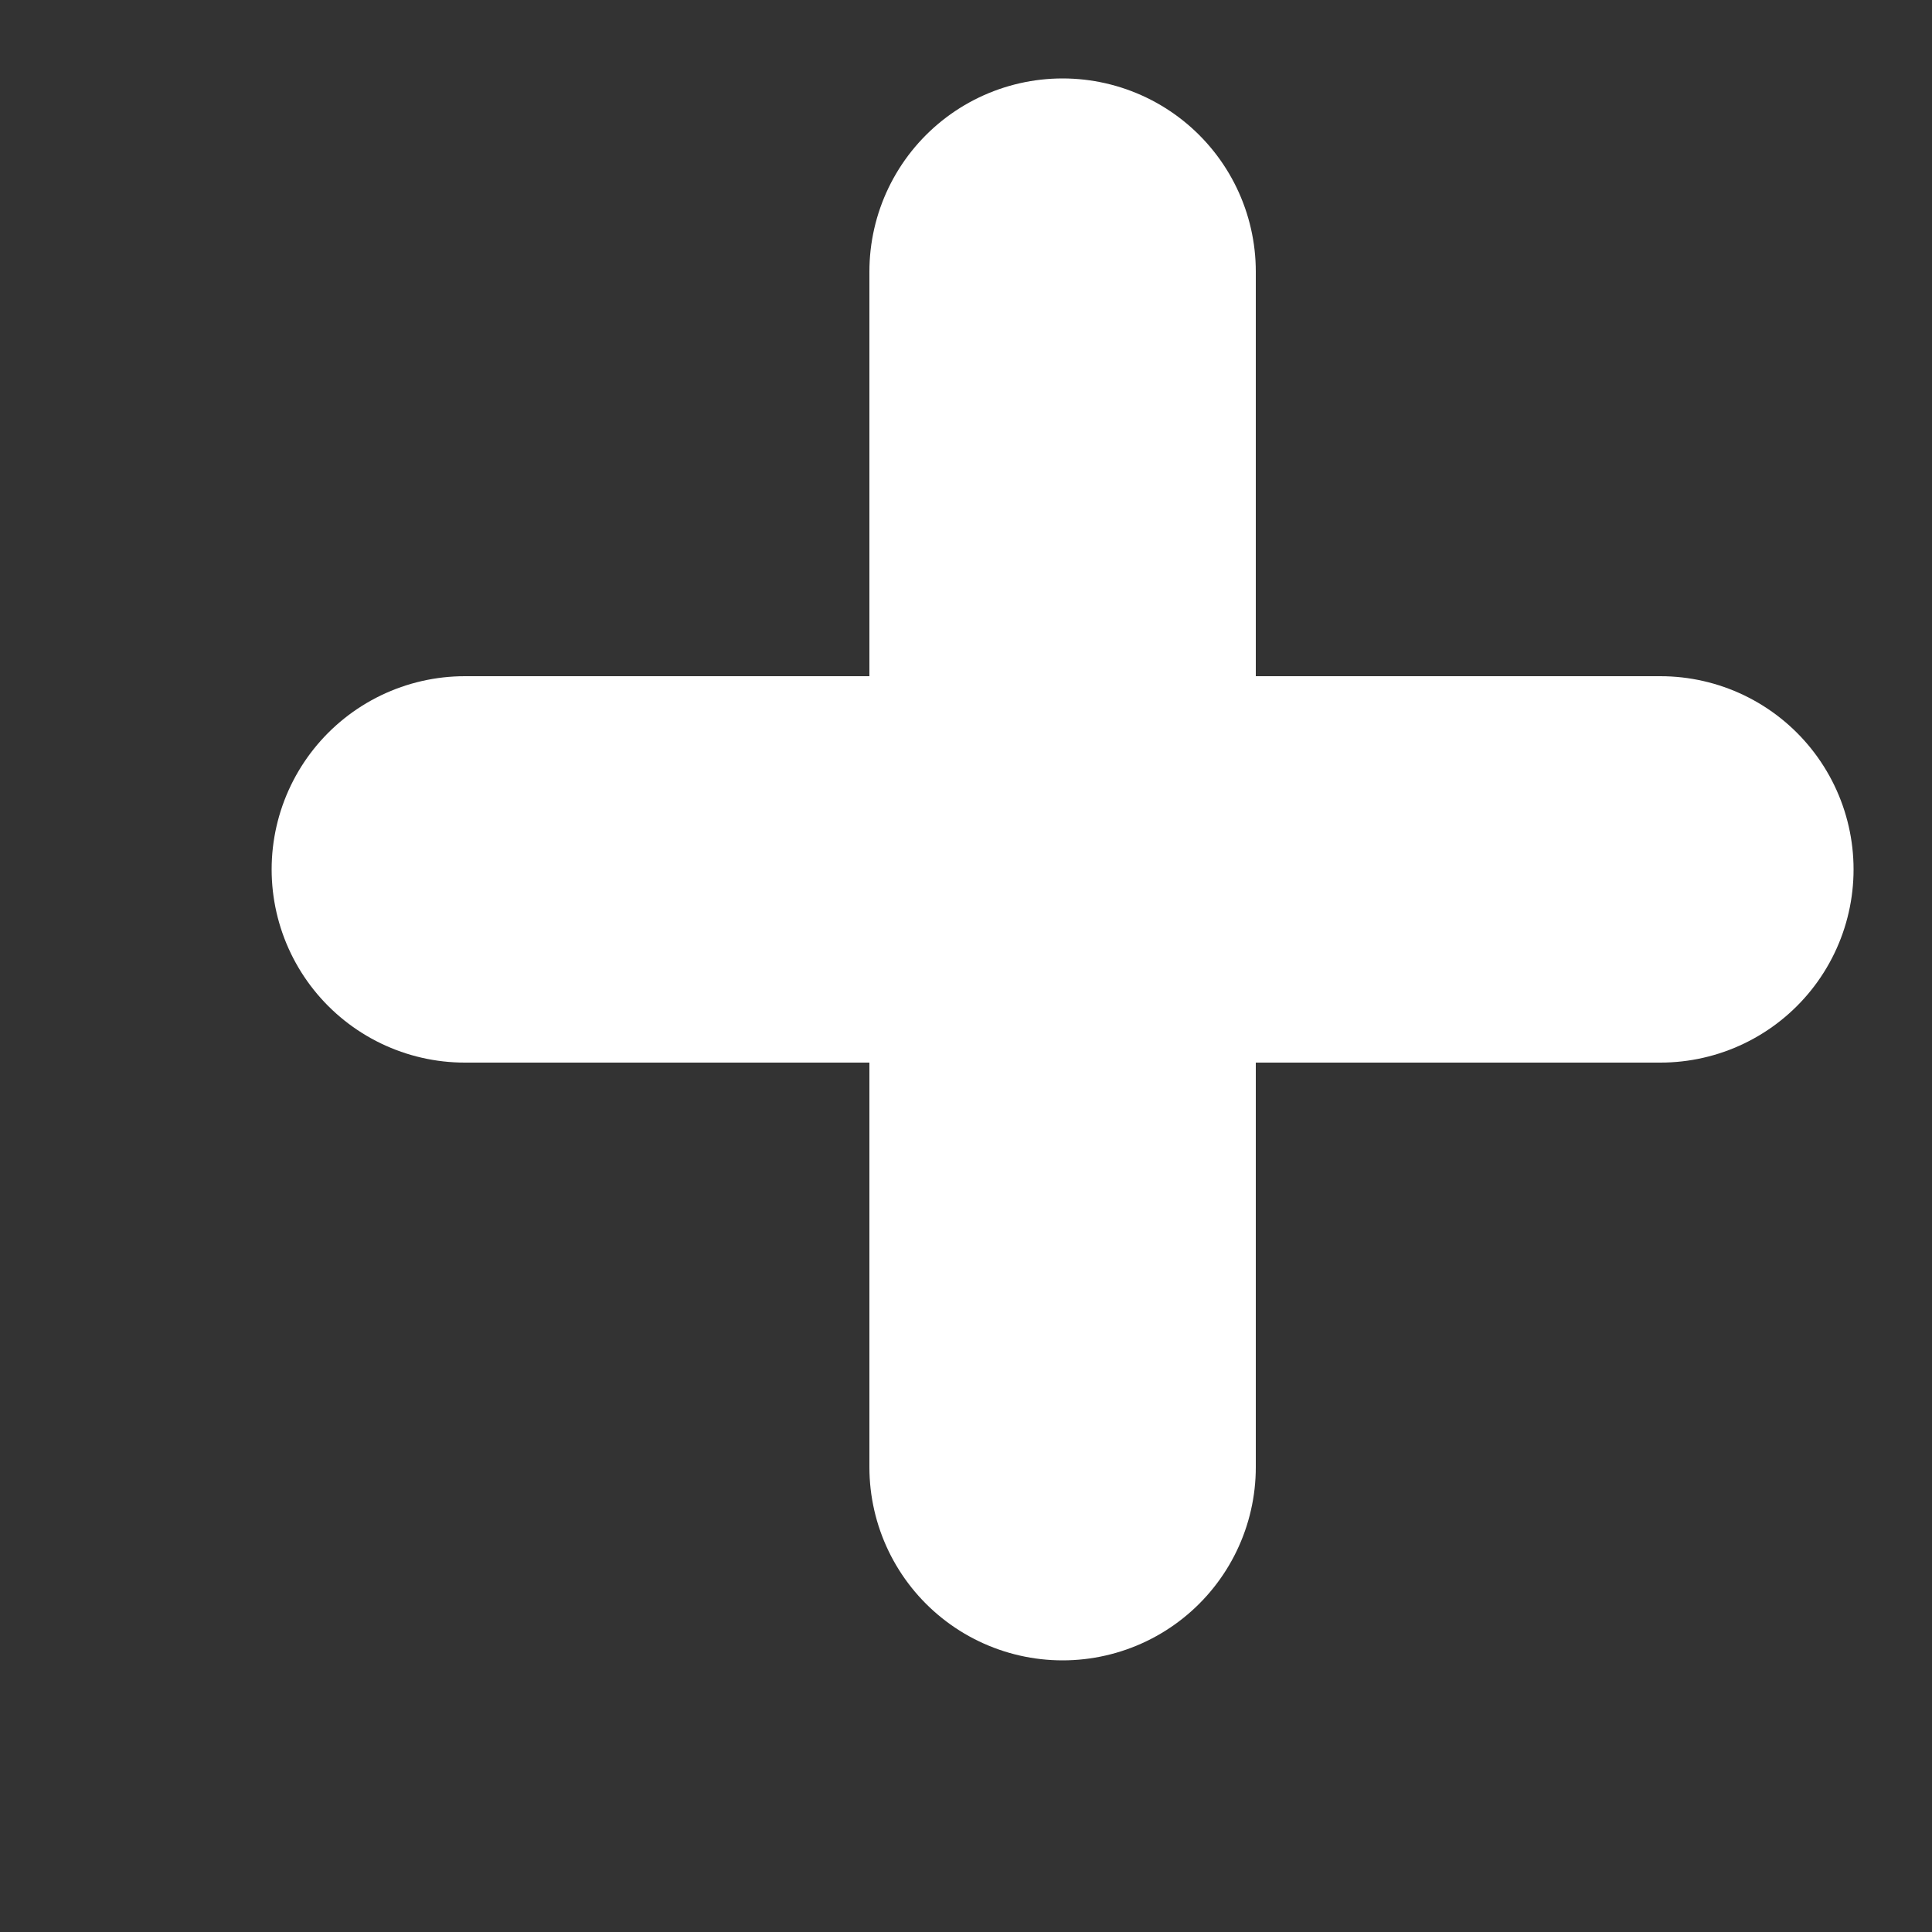 <svg width="10" height="10" viewBox="0 0 10 10" fill="none" xmlns="http://www.w3.org/2000/svg">
<rect x="0" y="0" width="10" height="10" fill="#333333" stroke="none"/>
<path d="M5.5 1.406V7.594" stroke="white" stroke-width="2" stroke-linecap="round" stroke-linejoin="round"/>
<path d="M2.406 4.5H8.594" stroke="white" stroke-width="2" stroke-linecap="round" stroke-linejoin="round"/>
</svg>
